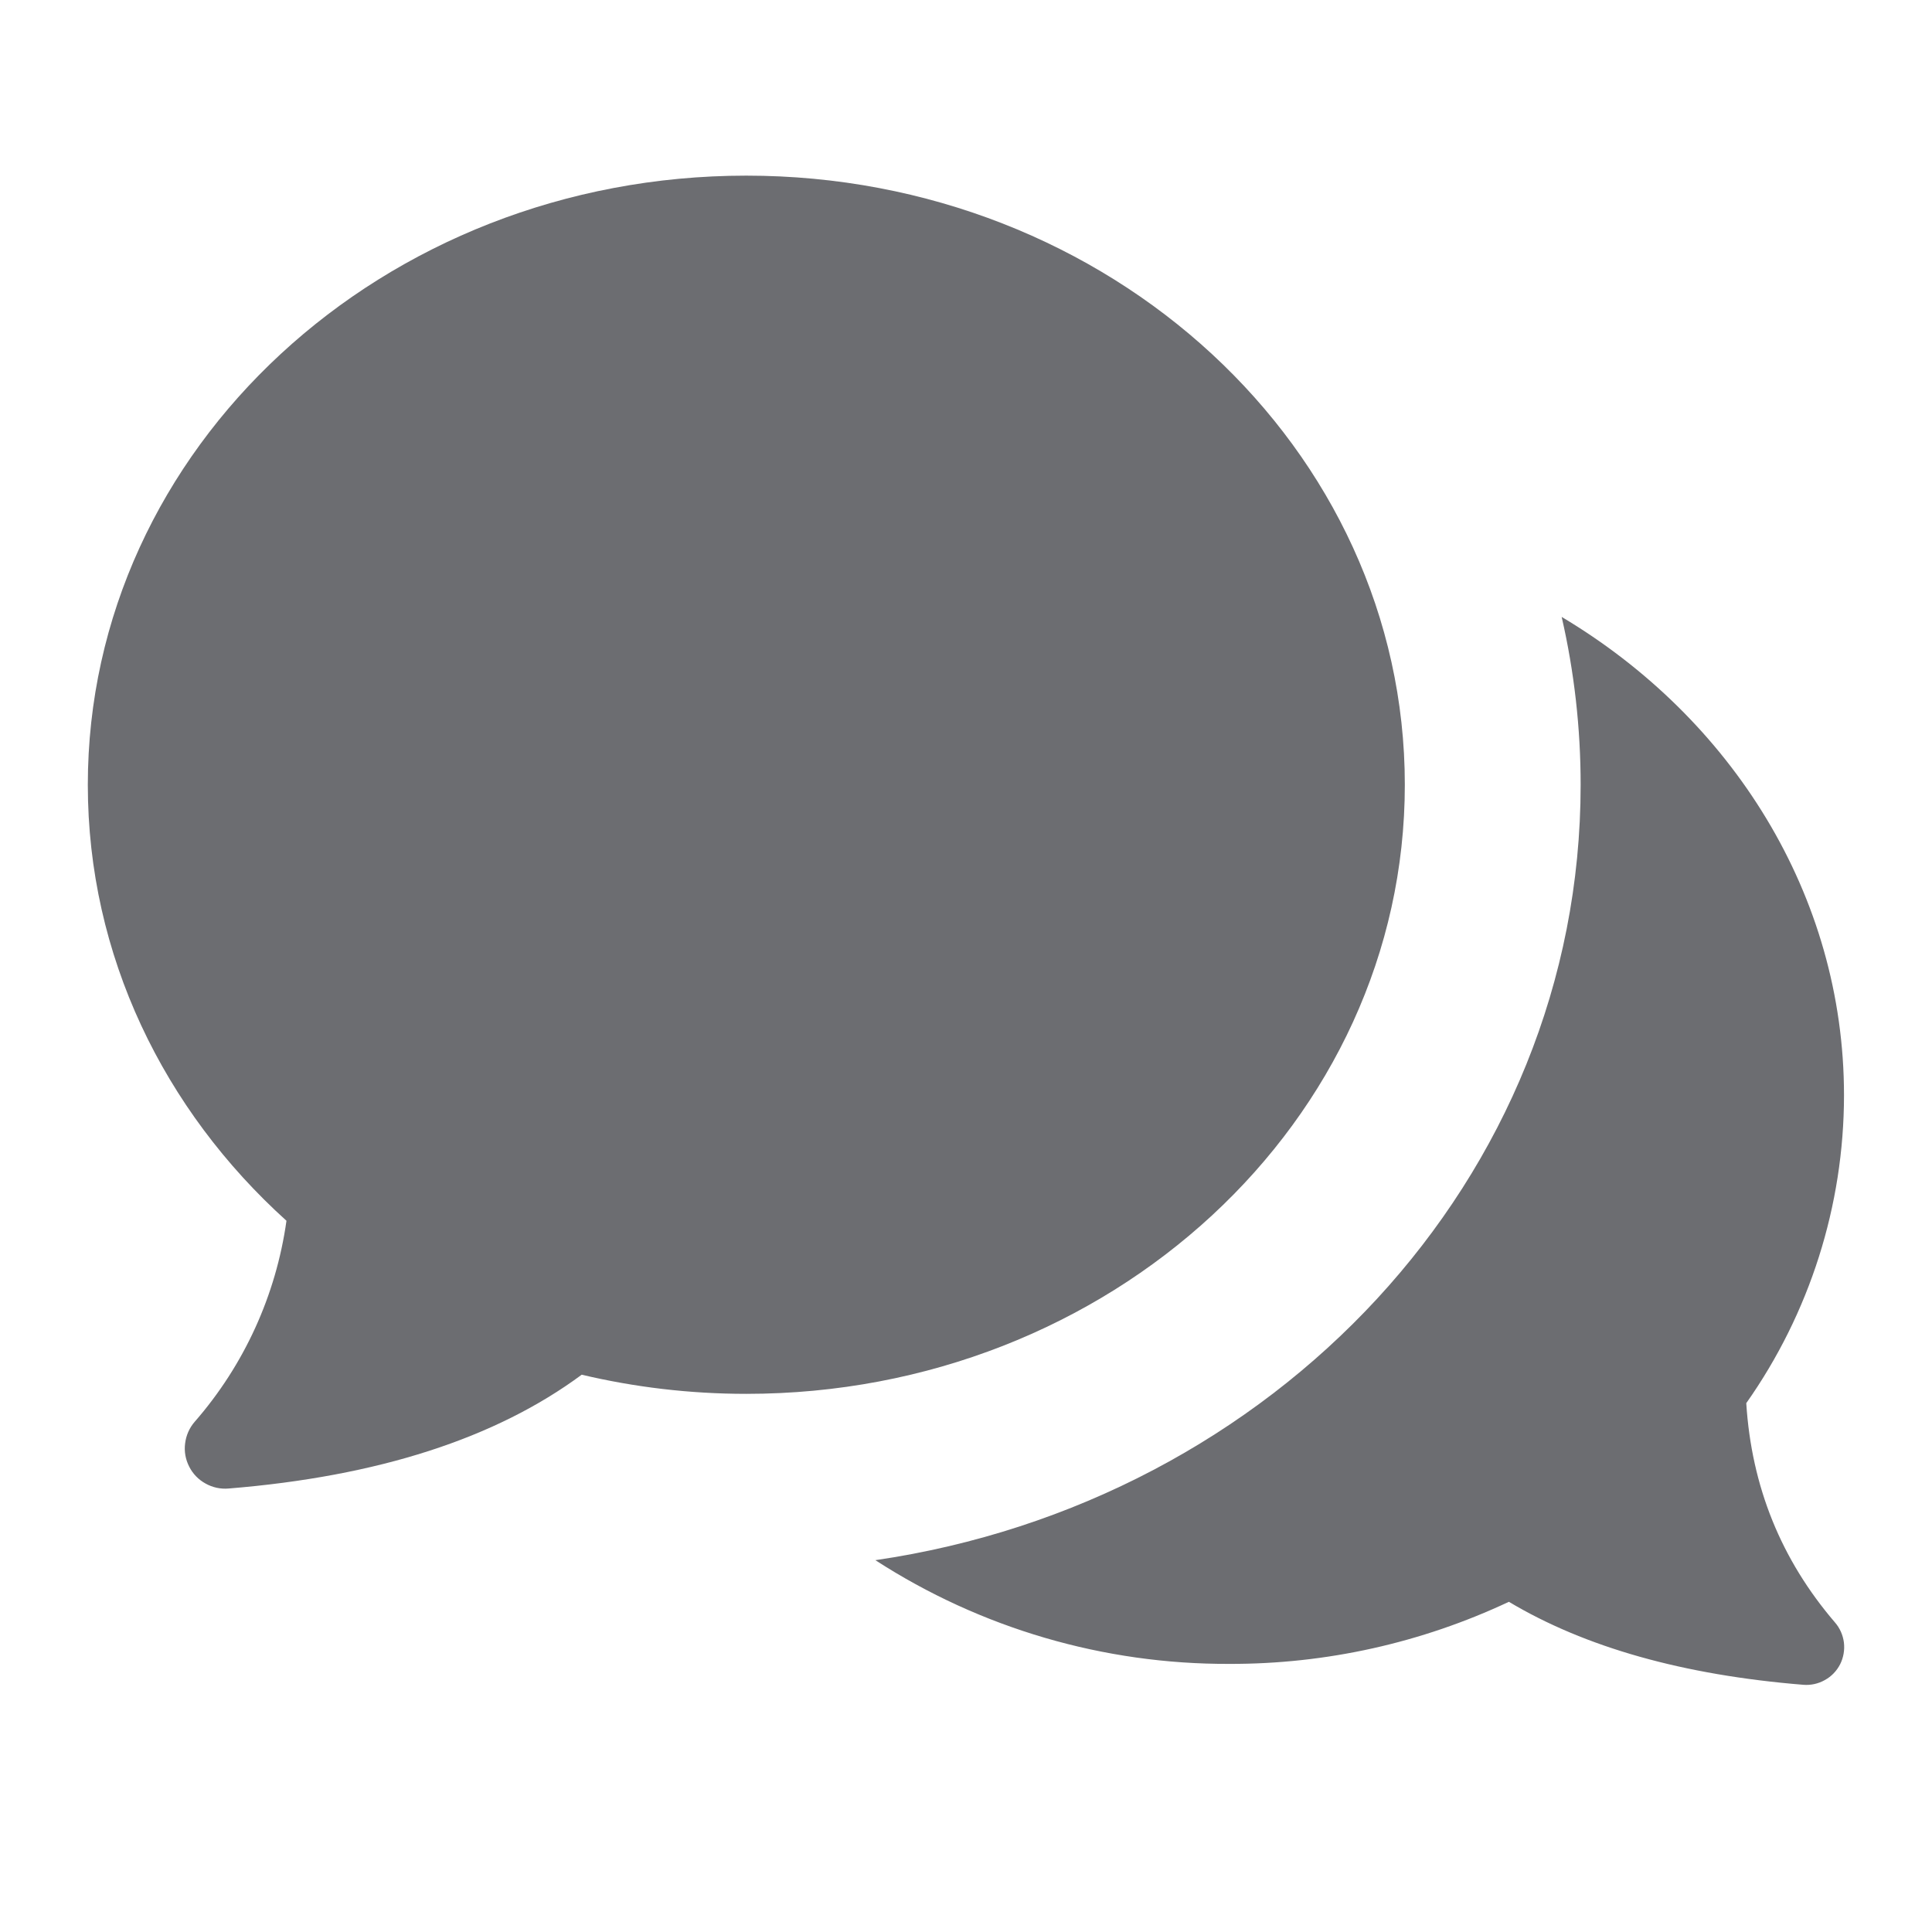 <svg width="22" height="22" viewBox="0 0 22 22" fill="none" xmlns="http://www.w3.org/2000/svg">
<path d="M9.968 17.766C14.495 17.104 17.999 13.432 17.999 8.937C17.999 8.293 17.927 7.652 17.783 7.025C19.716 8.177 20.998 10.187 20.998 12.473C20.997 13.728 20.608 14.952 19.885 15.978C19.945 16.927 20.281 17.759 20.895 18.475C20.951 18.539 20.986 18.619 20.997 18.704C21.007 18.789 20.992 18.875 20.954 18.951C20.915 19.027 20.855 19.09 20.78 19.131C20.706 19.173 20.62 19.192 20.535 19.185C19.169 19.074 18.051 18.759 17.182 18.24C16.186 18.708 15.1 18.95 14 18.947C12.57 18.953 11.169 18.543 9.968 17.766Z" fill="#6C6D71"/>
<path d="M6.624 15.654C7.224 15.796 7.852 15.872 8.498 15.872C12.64 15.872 15.997 12.767 15.997 8.936C15.997 5.106 12.64 2 8.498 2C4.357 2 1 5.105 1 8.937C1 10.882 1.866 12.641 3.262 13.901C3.143 14.749 2.78 15.545 2.217 16.19C2.157 16.259 2.119 16.345 2.108 16.436C2.096 16.526 2.112 16.618 2.154 16.7C2.195 16.782 2.26 16.849 2.34 16.893C2.42 16.938 2.511 16.958 2.603 16.95C4.302 16.812 5.643 16.38 6.624 15.654Z" fill="#6C6D71"/>
</svg>
